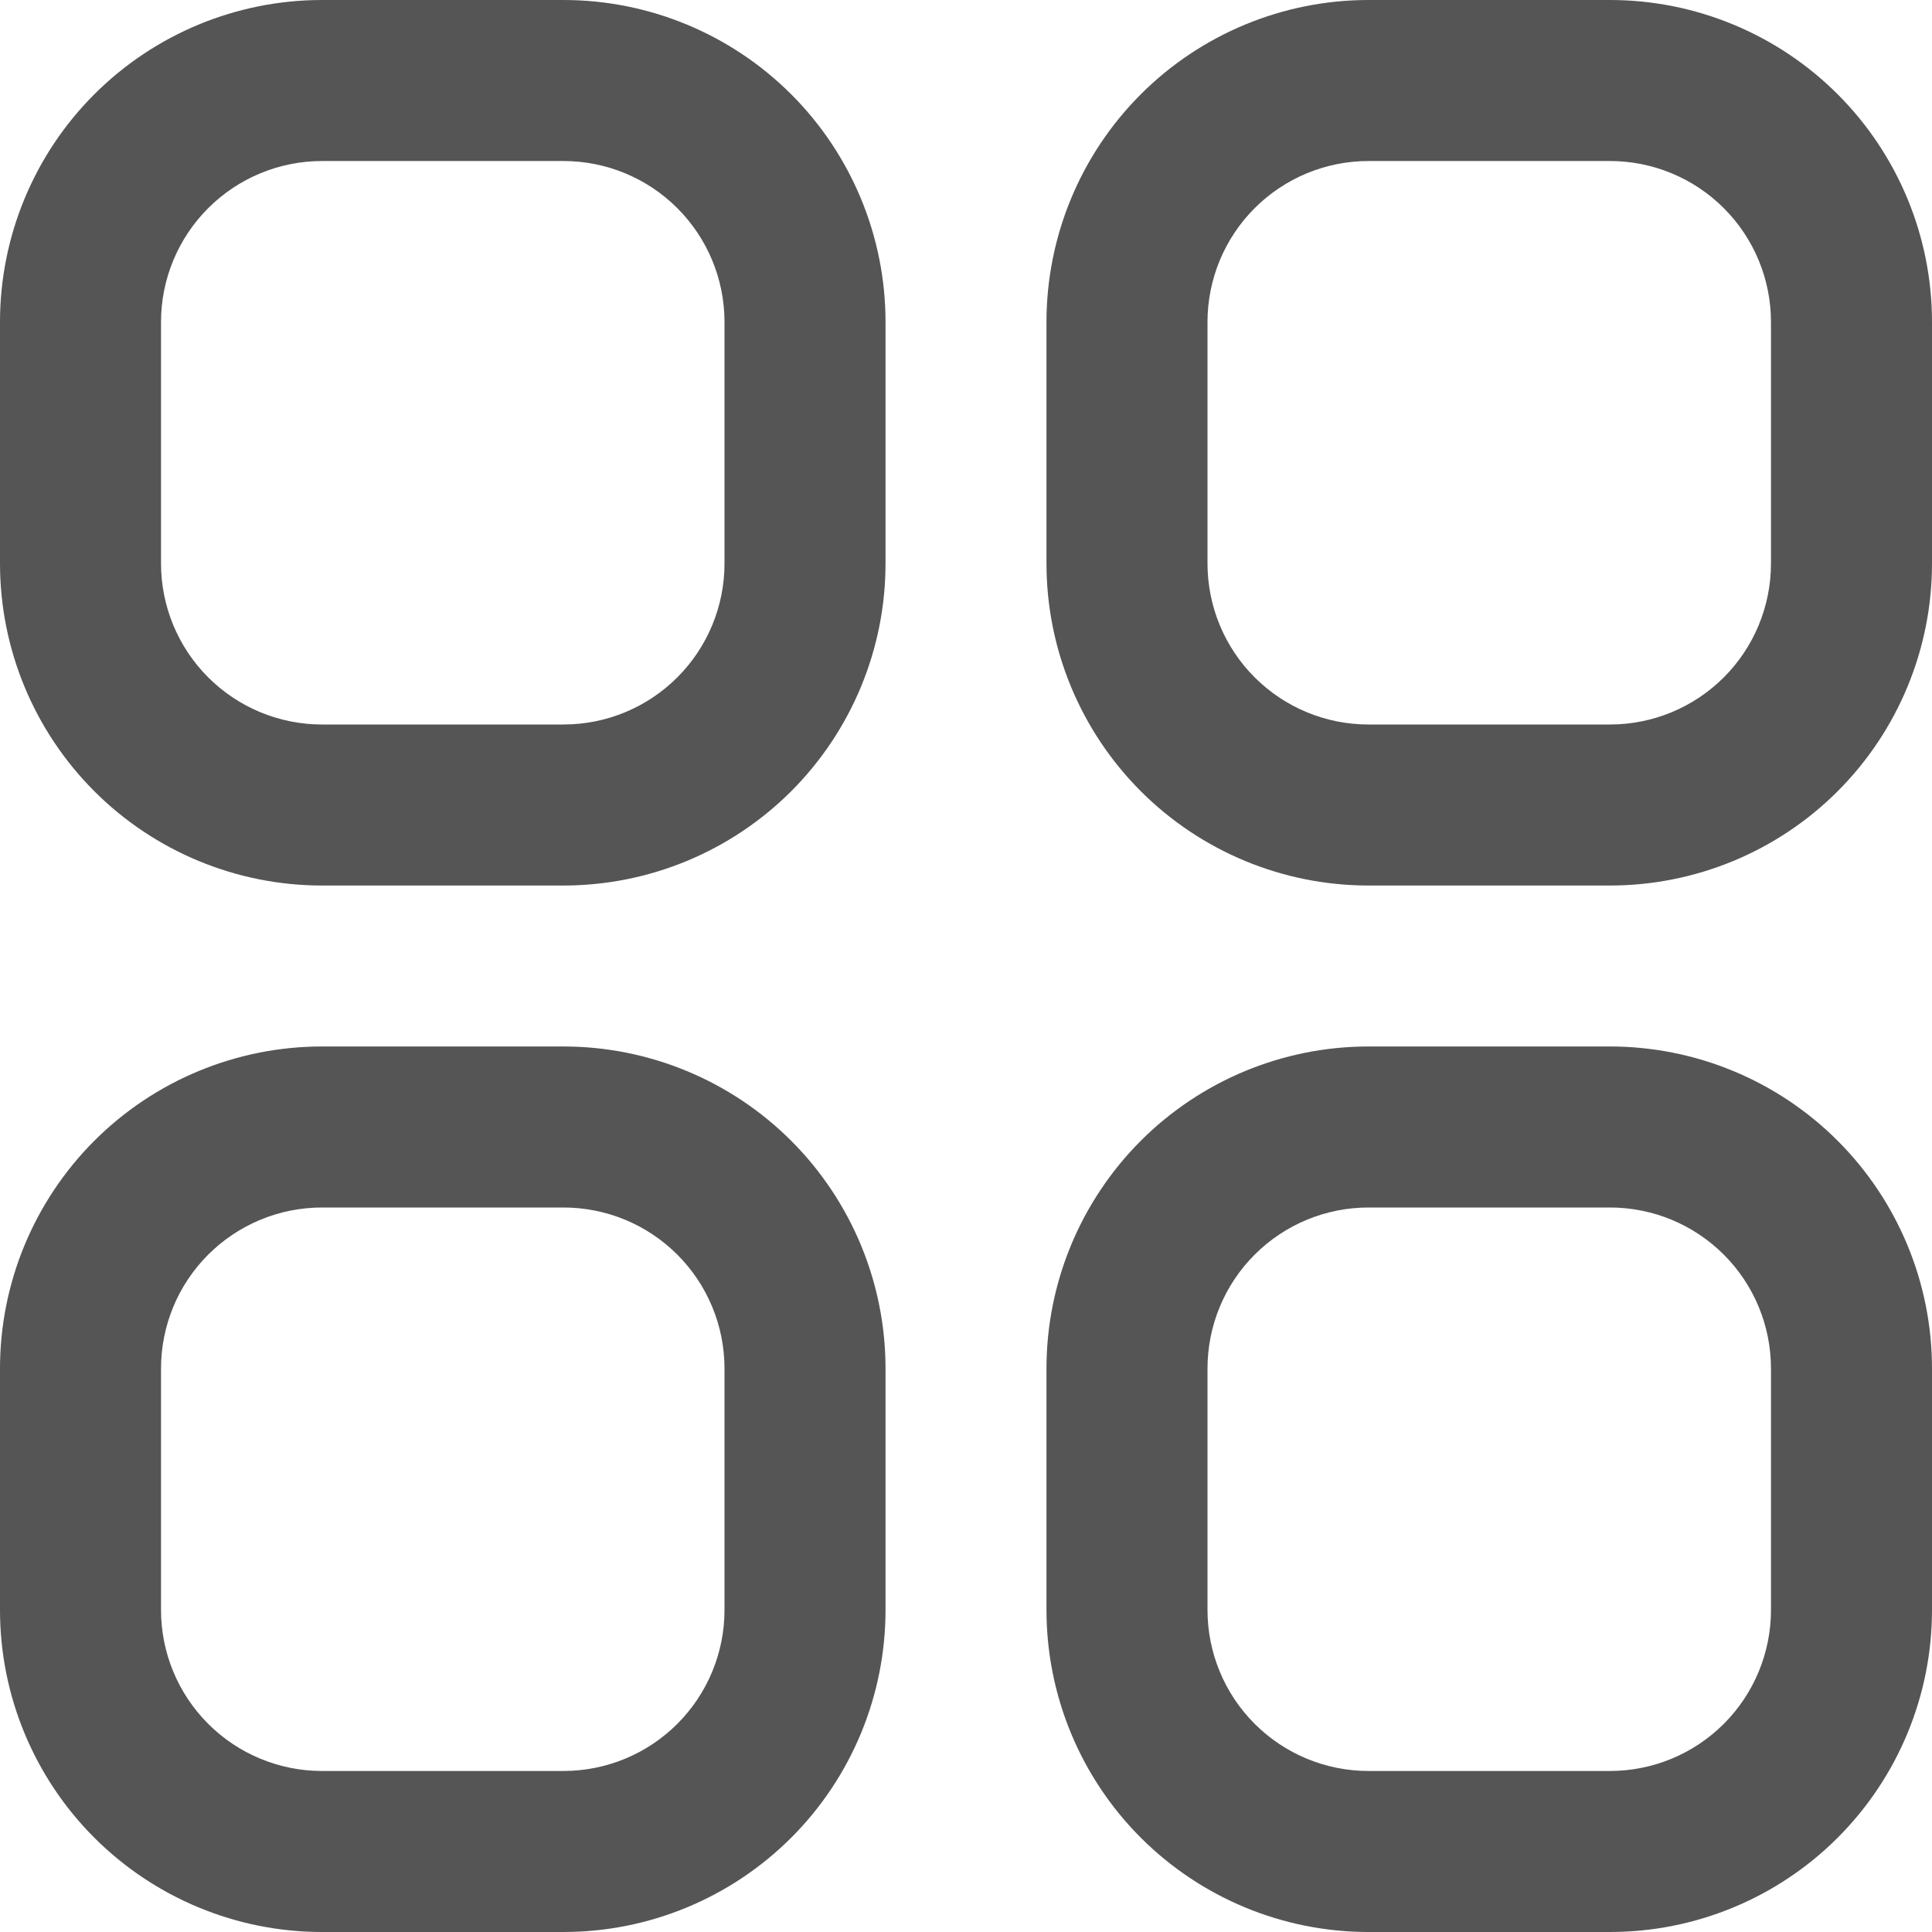 <svg width="32" height="32" viewBox="0 0 32 32" fill="none" xmlns="http://www.w3.org/2000/svg">
<g clip-path="url(#clip0_2_314)">
<path d="M9.333 0H5.333C3.919 0 2.562 0.562 1.562 1.562C0.562 2.562 0 3.919 0 5.333L0 9.333C0 10.748 0.562 12.104 1.562 13.105C2.562 14.105 3.919 14.667 5.333 14.667H9.333C10.748 14.667 12.104 14.105 13.105 13.105C14.105 12.104 14.667 10.748 14.667 9.333V5.333C14.667 3.919 14.105 2.562 13.105 1.562C12.104 0.562 10.748 0 9.333 0V0ZM12 9.333C12 10.041 11.719 10.719 11.219 11.219C10.719 11.719 10.041 12 9.333 12H5.333C4.626 12 3.948 11.719 3.448 11.219C2.948 10.719 2.667 10.041 2.667 9.333V5.333C2.667 4.626 2.948 3.948 3.448 3.448C3.948 2.948 4.626 2.667 5.333 2.667H9.333C10.041 2.667 10.719 2.948 11.219 3.448C11.719 3.948 12 4.626 12 5.333V9.333Z" fill="#555555"/>
<path d="M26.666 0H22.666C21.252 0 19.895 0.562 18.895 1.562C17.895 2.562 17.333 3.919 17.333 5.333V9.333C17.333 10.748 17.895 12.104 18.895 13.105C19.895 14.105 21.252 14.667 22.666 14.667H26.666C28.081 14.667 29.438 14.105 30.438 13.105C31.438 12.104 32 10.748 32 9.333V5.333C32 3.919 31.438 2.562 30.438 1.562C29.438 0.562 28.081 0 26.666 0V0ZM29.333 9.333C29.333 10.041 29.052 10.719 28.552 11.219C28.052 11.719 27.374 12 26.666 12H22.666C21.959 12 21.281 11.719 20.781 11.219C20.281 10.719 20 10.041 20 9.333V5.333C20 4.626 20.281 3.948 20.781 3.448C21.281 2.948 21.959 2.667 22.666 2.667H26.666C27.374 2.667 28.052 2.948 28.552 3.448C29.052 3.948 29.333 4.626 29.333 5.333V9.333Z" fill="#555555"/>
<path d="M9.333 17.333H5.333C3.919 17.333 2.562 17.895 1.562 18.895C0.562 19.896 0 21.252 0 22.667L0 26.667C0 28.081 0.562 29.438 1.562 30.438C2.562 31.438 3.919 32 5.333 32H9.333C10.748 32 12.104 31.438 13.105 30.438C14.105 29.438 14.667 28.081 14.667 26.667V22.667C14.667 21.252 14.105 19.896 13.105 18.895C12.104 17.895 10.748 17.333 9.333 17.333ZM12 26.667C12 27.374 11.719 28.052 11.219 28.552C10.719 29.052 10.041 29.333 9.333 29.333H5.333C4.626 29.333 3.948 29.052 3.448 28.552C2.948 28.052 2.667 27.374 2.667 26.667V22.667C2.667 21.959 2.948 21.281 3.448 20.781C3.948 20.281 4.626 20 5.333 20H9.333C10.041 20 10.719 20.281 11.219 20.781C11.719 21.281 12 21.959 12 22.667V26.667Z" fill="#555555"/>
<path d="M26.666 17.333H22.666C21.252 17.333 19.895 17.895 18.895 18.895C17.895 19.896 17.333 21.252 17.333 22.667V26.667C17.333 28.081 17.895 29.438 18.895 30.438C19.895 31.438 21.252 32 22.666 32H26.666C28.081 32 29.438 31.438 30.438 30.438C31.438 29.438 32 28.081 32 26.667V22.667C32 21.252 31.438 19.896 30.438 18.895C29.438 17.895 28.081 17.333 26.666 17.333ZM29.333 26.667C29.333 27.374 29.052 28.052 28.552 28.552C28.052 29.052 27.374 29.333 26.666 29.333H22.666C21.959 29.333 21.281 29.052 20.781 28.552C20.281 28.052 20 27.374 20 26.667V22.667C20 21.959 20.281 21.281 20.781 20.781C21.281 20.281 21.959 20 22.666 20H26.666C27.374 20 28.052 20.281 28.552 20.781C29.052 21.281 29.333 21.959 29.333 22.667V26.667Z" fill="#555555"/>
</g>
<defs>
<clipPath id="clip0_2_314">
<rect width="32" height="32" fill="white"/>
</clipPath>
</defs>
</svg>
